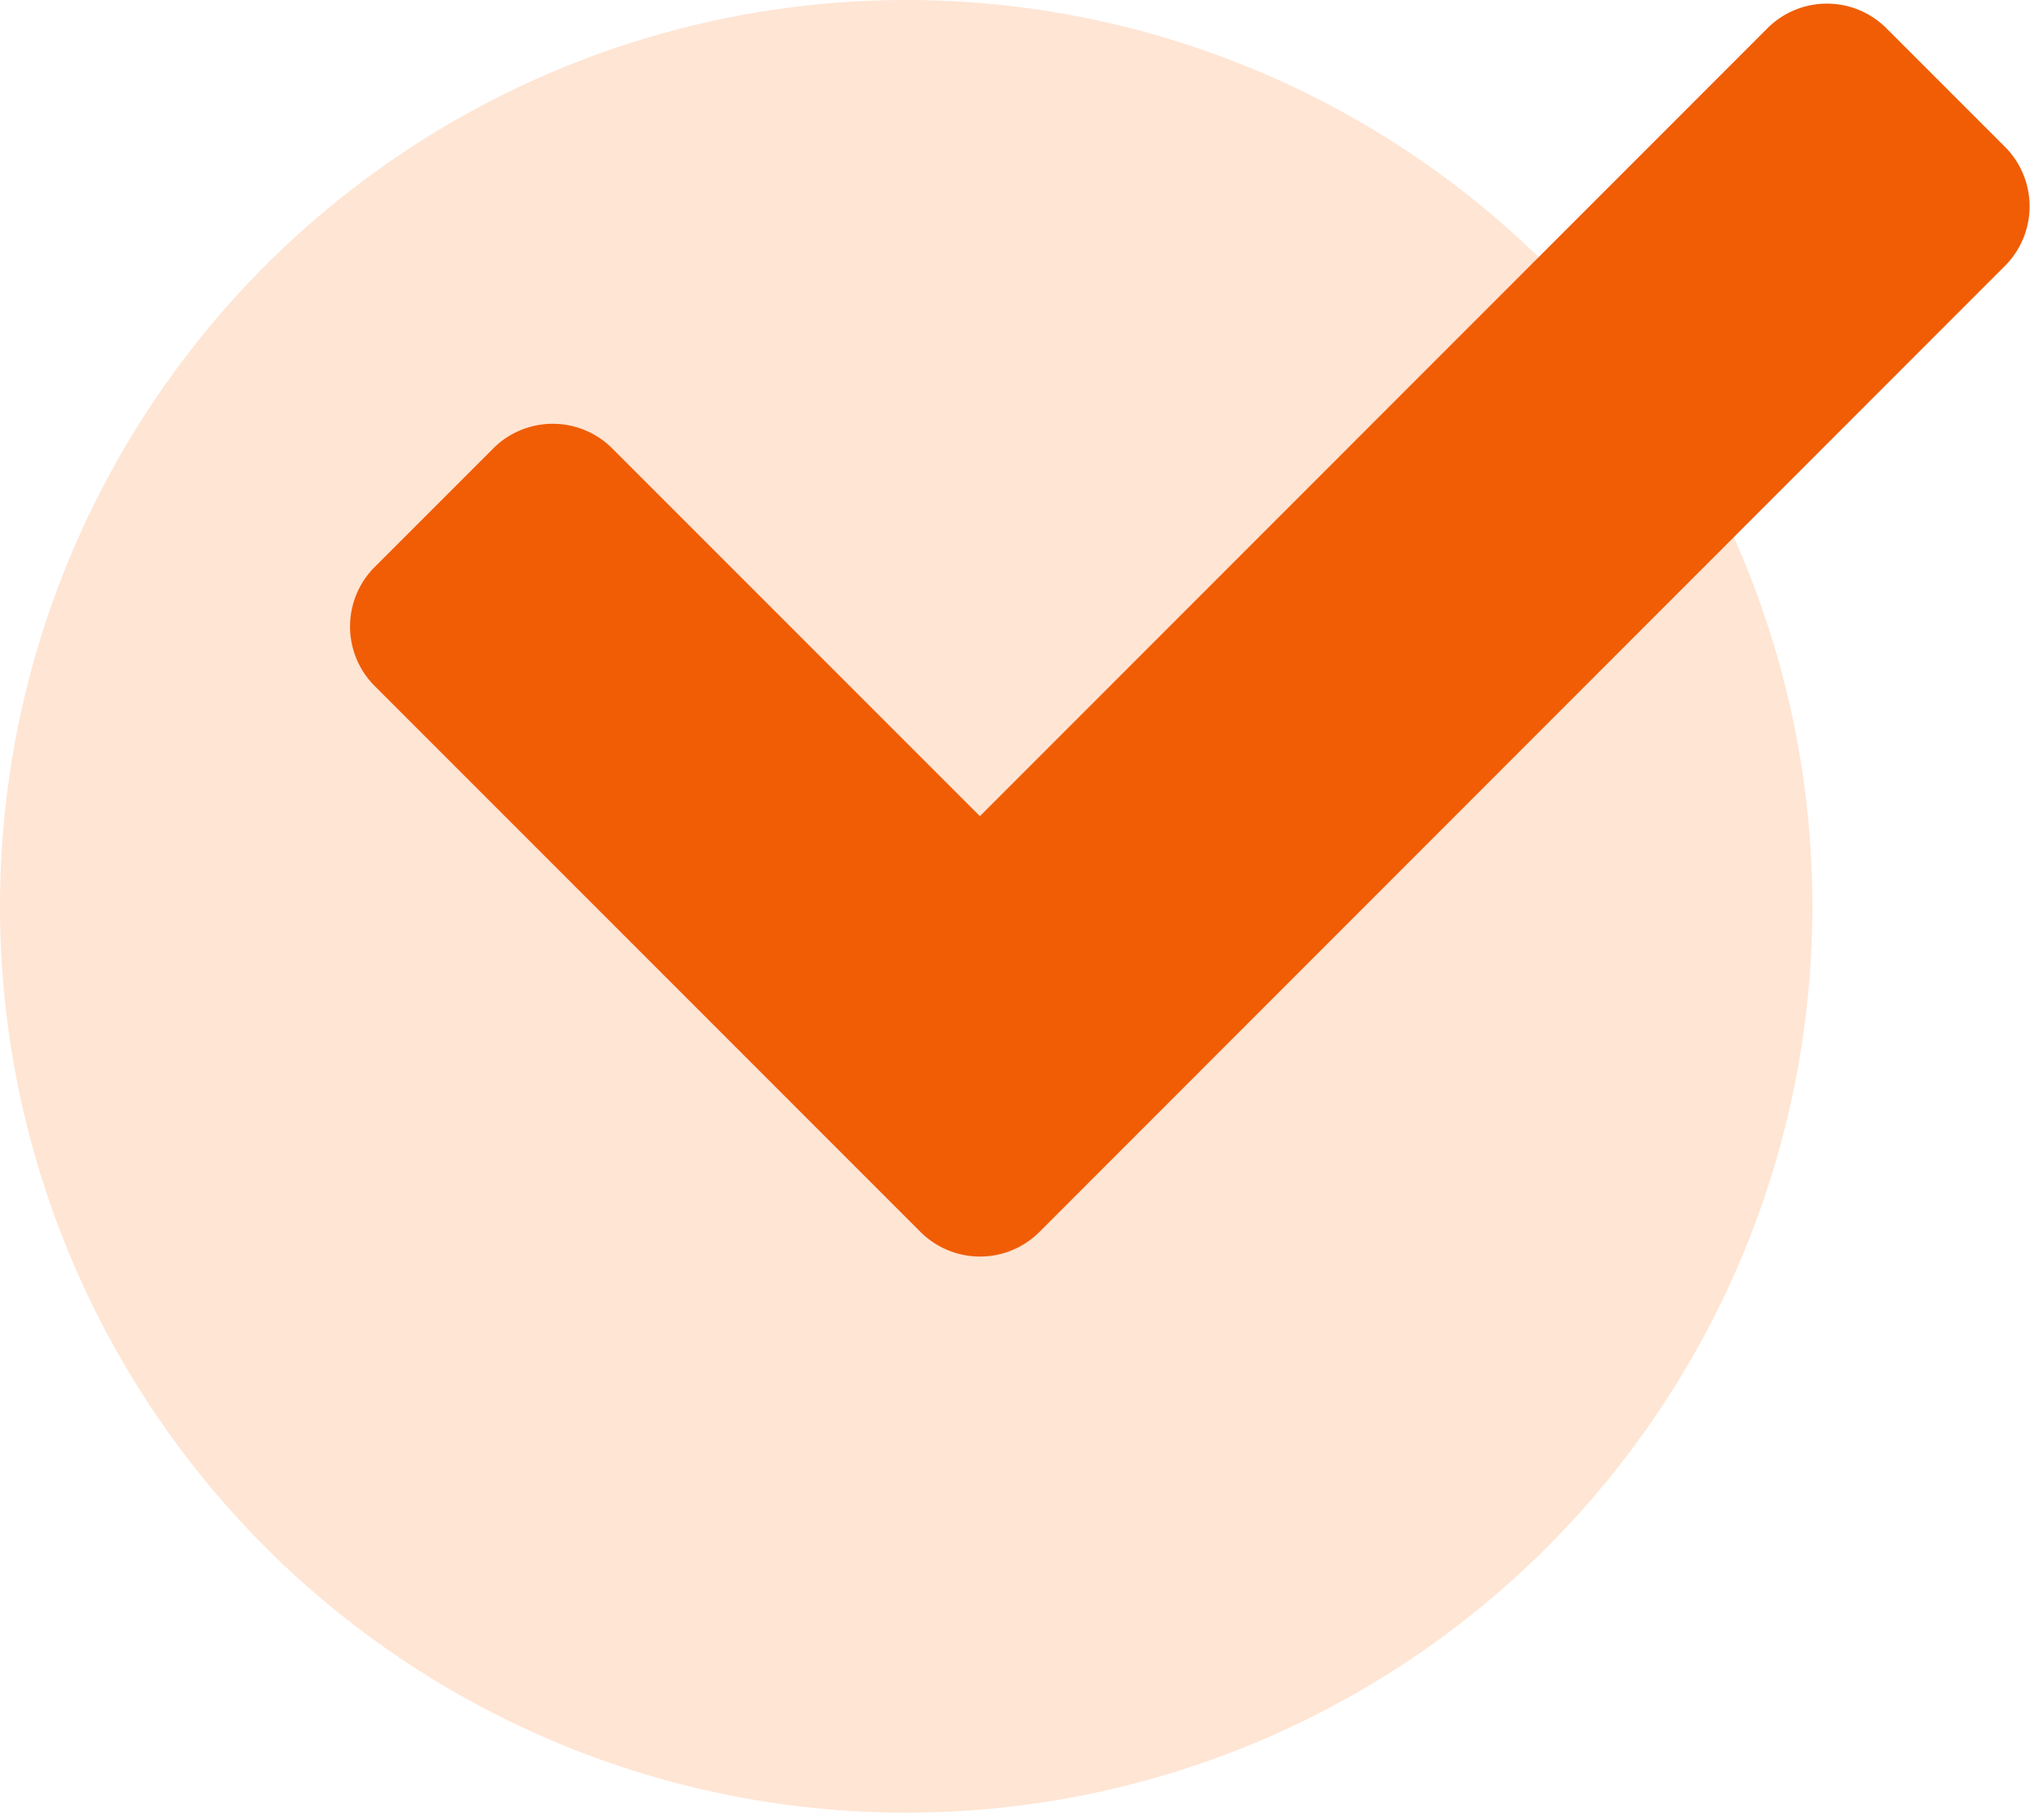 <svg xmlns="http://www.w3.org/2000/svg" width="31.362" height="28.118" viewBox="0 0 31.362 28.118"><defs><style>.a{fill:#ffe5d4;}.b{fill:#f05d05;}</style></defs><circle class="a" cx="14" cy="14" r="14"/><path class="b" d="M8.815,23.552.38,15.117a1.3,1.3,0,0,1,0-1.835l1.835-1.835a1.3,1.3,0,0,1,1.835,0l5.682,5.682L21.9,4.957a1.3,1.3,0,0,1,1.835,0l1.835,1.835a1.3,1.3,0,0,1,0,1.835L10.651,23.552A1.3,1.3,0,0,1,8.815,23.552Z" transform="translate(5.407 -4.522)"/></svg>